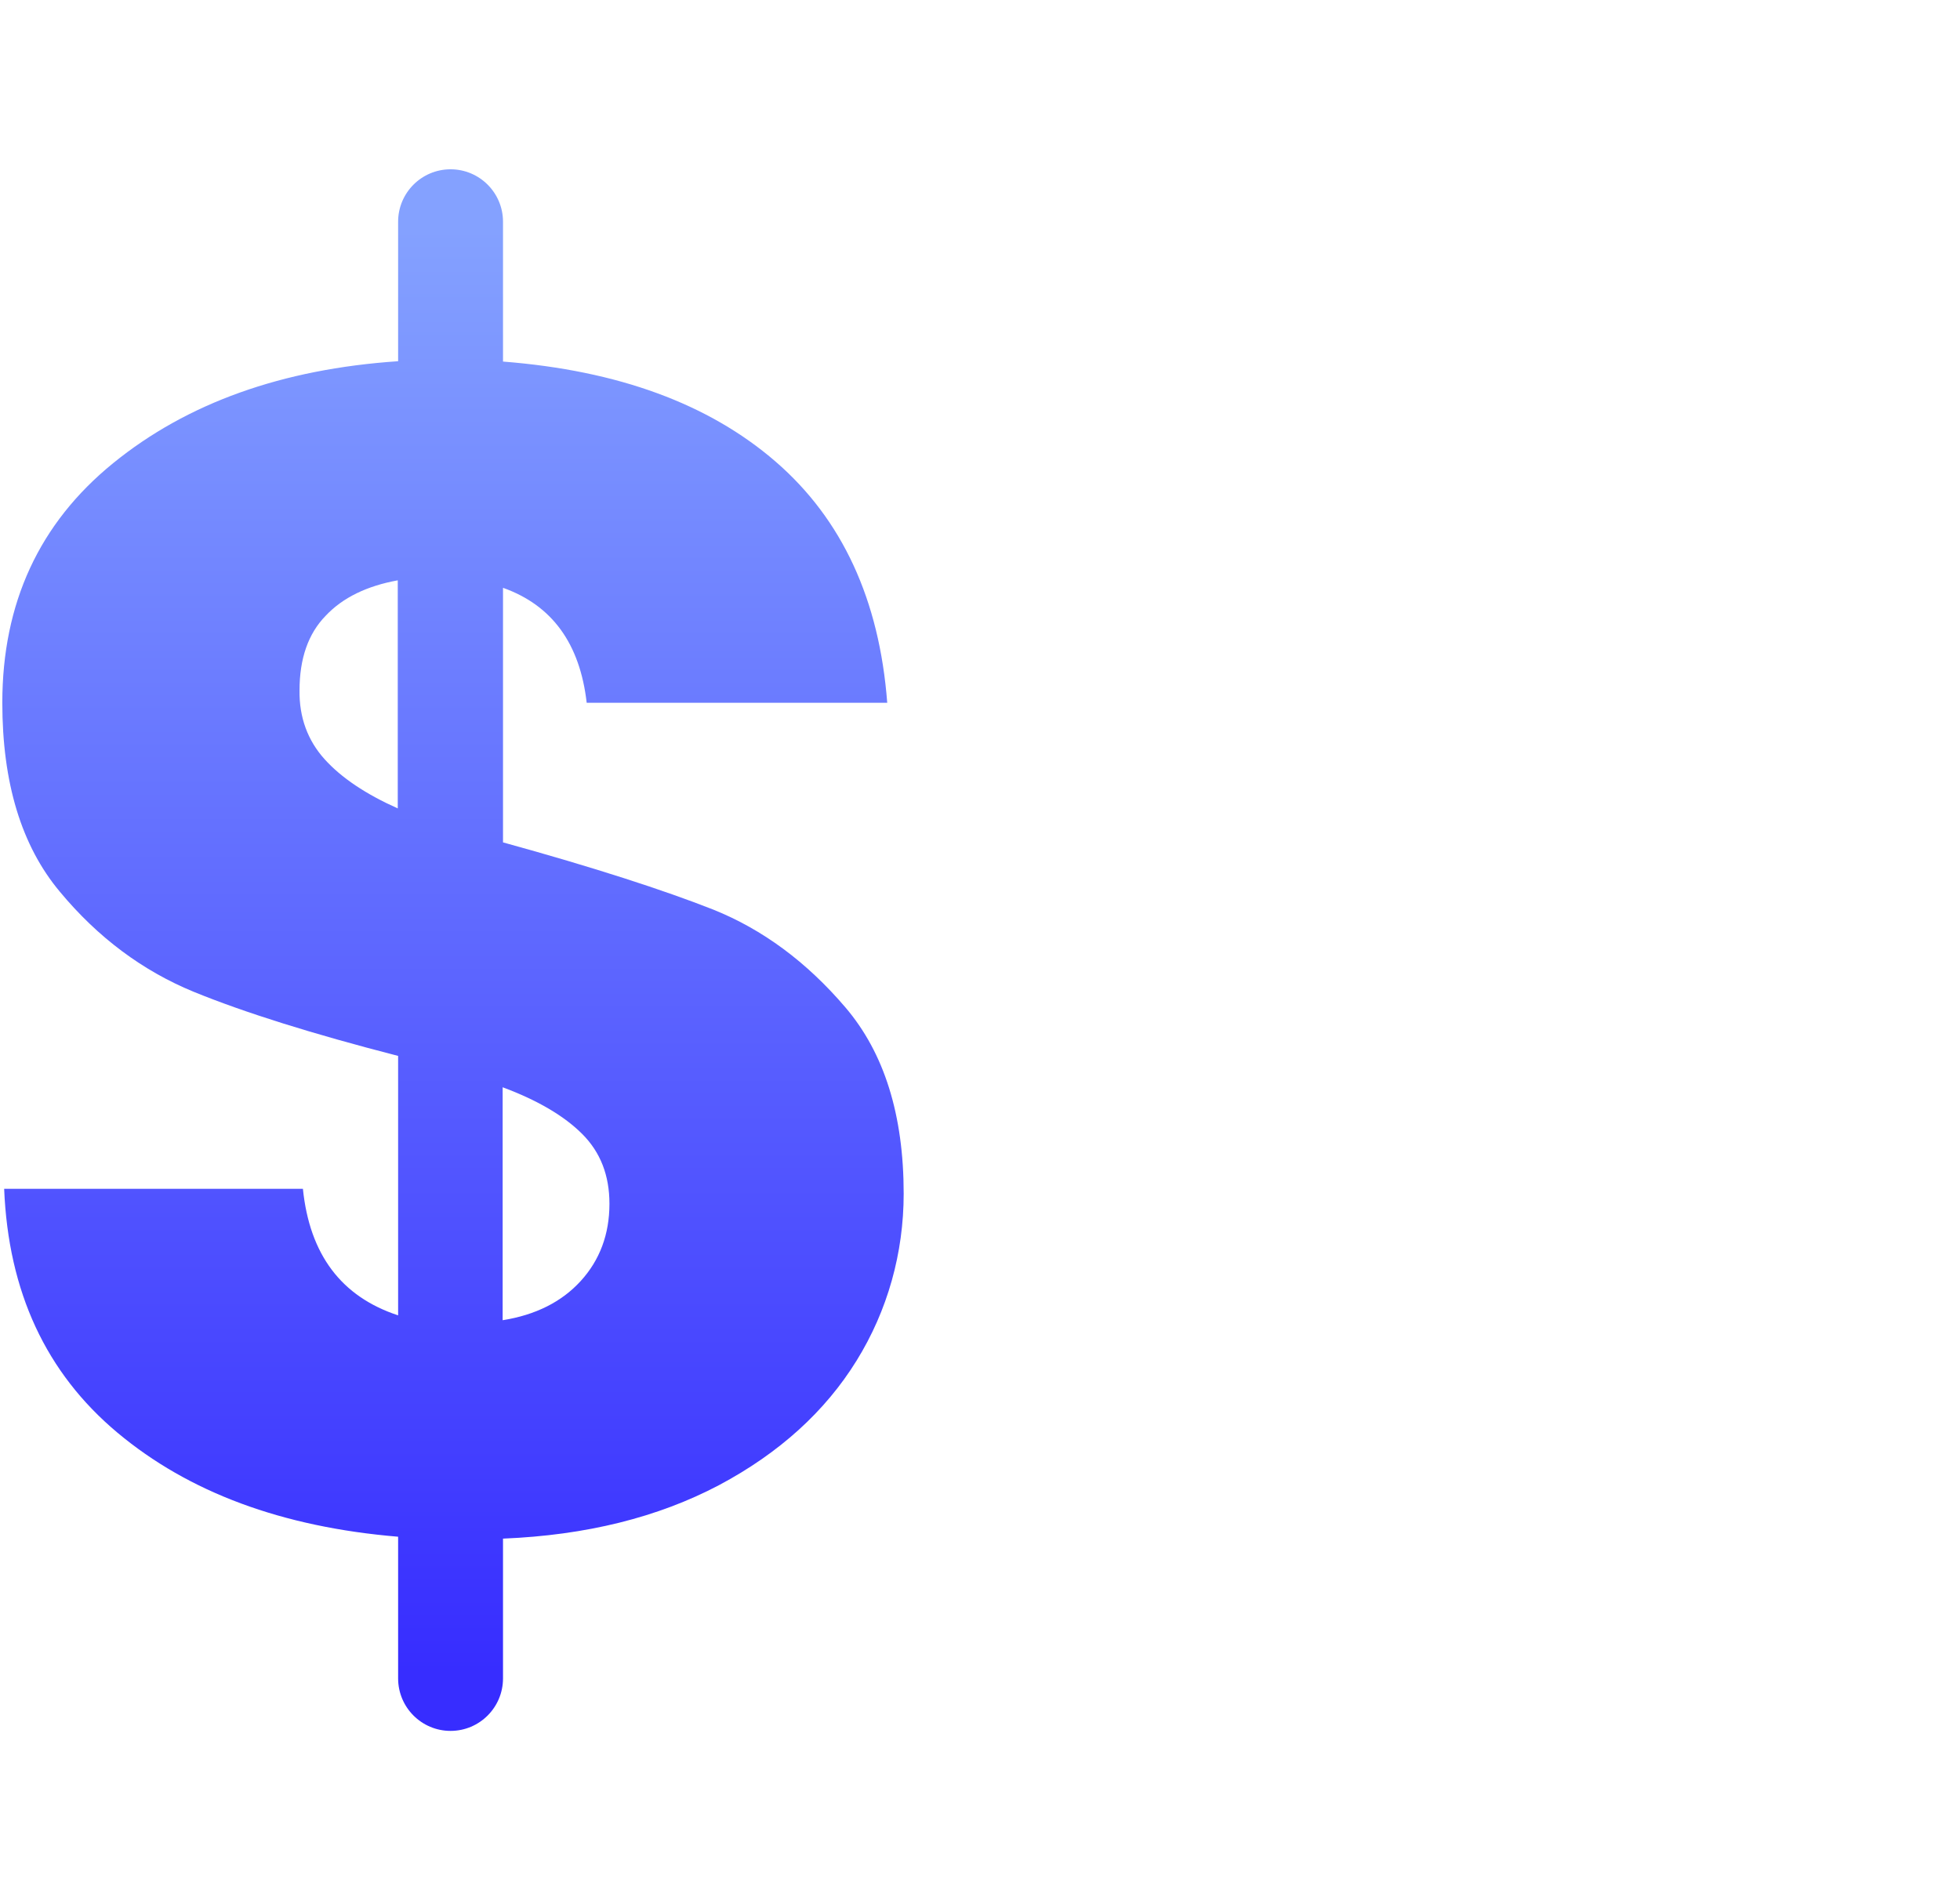 <svg width="33" height="32" viewBox="0 0 33 32" fill="none" xmlns="http://www.w3.org/2000/svg"><path d="M14.423 22.912C13.895 23.767 13.121 24.471 12.103 25.012C11.078 25.552 9.871 25.854 8.469 25.911V28.265C8.469 28.753 8.074 29.149 7.586 29.149C7.098 29.149 6.703 28.753 6.703 28.265V25.879C4.748 25.716 3.176 25.131 1.975 24.125C0.775 23.119 0.14 21.755 0.07 20.02H5.1C5.213 21.127 5.747 21.837 6.703 22.151V17.782C5.263 17.411 4.119 17.053 3.258 16.701C2.403 16.349 1.648 15.789 1.007 15.016C0.36 14.243 0.039 13.181 0.039 11.835C0.039 10.157 0.661 8.811 1.906 7.799C3.151 6.787 4.748 6.215 6.703 6.083V3.734C6.703 3.247 7.098 2.851 7.586 2.851C8.074 2.851 8.469 3.247 8.469 3.734V6.089C10.406 6.24 11.933 6.8 13.059 7.774C14.184 8.748 14.806 10.106 14.938 11.835H9.878C9.764 10.842 9.299 10.194 8.469 9.899V14.186C9.997 14.607 11.179 14.991 12.009 15.318C12.838 15.651 13.58 16.198 14.234 16.965C14.888 17.732 15.215 18.776 15.215 20.102C15.215 21.102 14.944 22.07 14.423 22.912ZM5.464 12.784C5.747 13.099 6.162 13.375 6.697 13.614V9.773C6.181 9.867 5.772 10.062 5.483 10.37C5.188 10.672 5.043 11.093 5.043 11.628C5.037 12.08 5.181 12.47 5.464 12.784ZM9.777 21.573C10.098 21.221 10.261 20.787 10.261 20.272C10.261 19.794 10.11 19.404 9.802 19.096C9.5 18.794 9.054 18.53 8.463 18.31V22.233C9.016 22.145 9.456 21.925 9.777 21.573Z" fill="url(#paint0_linear_1176_6346)"></path><defs><linearGradient id="paint0_linear_1176_6346" x1="7.627" y1="3.851" x2="7.627" y2="28.149" gradientUnits="userSpaceOnUse"><stop stop-color="#84A1FF"></stop><stop offset="1" stop-color="#372DFF"></stop></linearGradient></defs></svg>